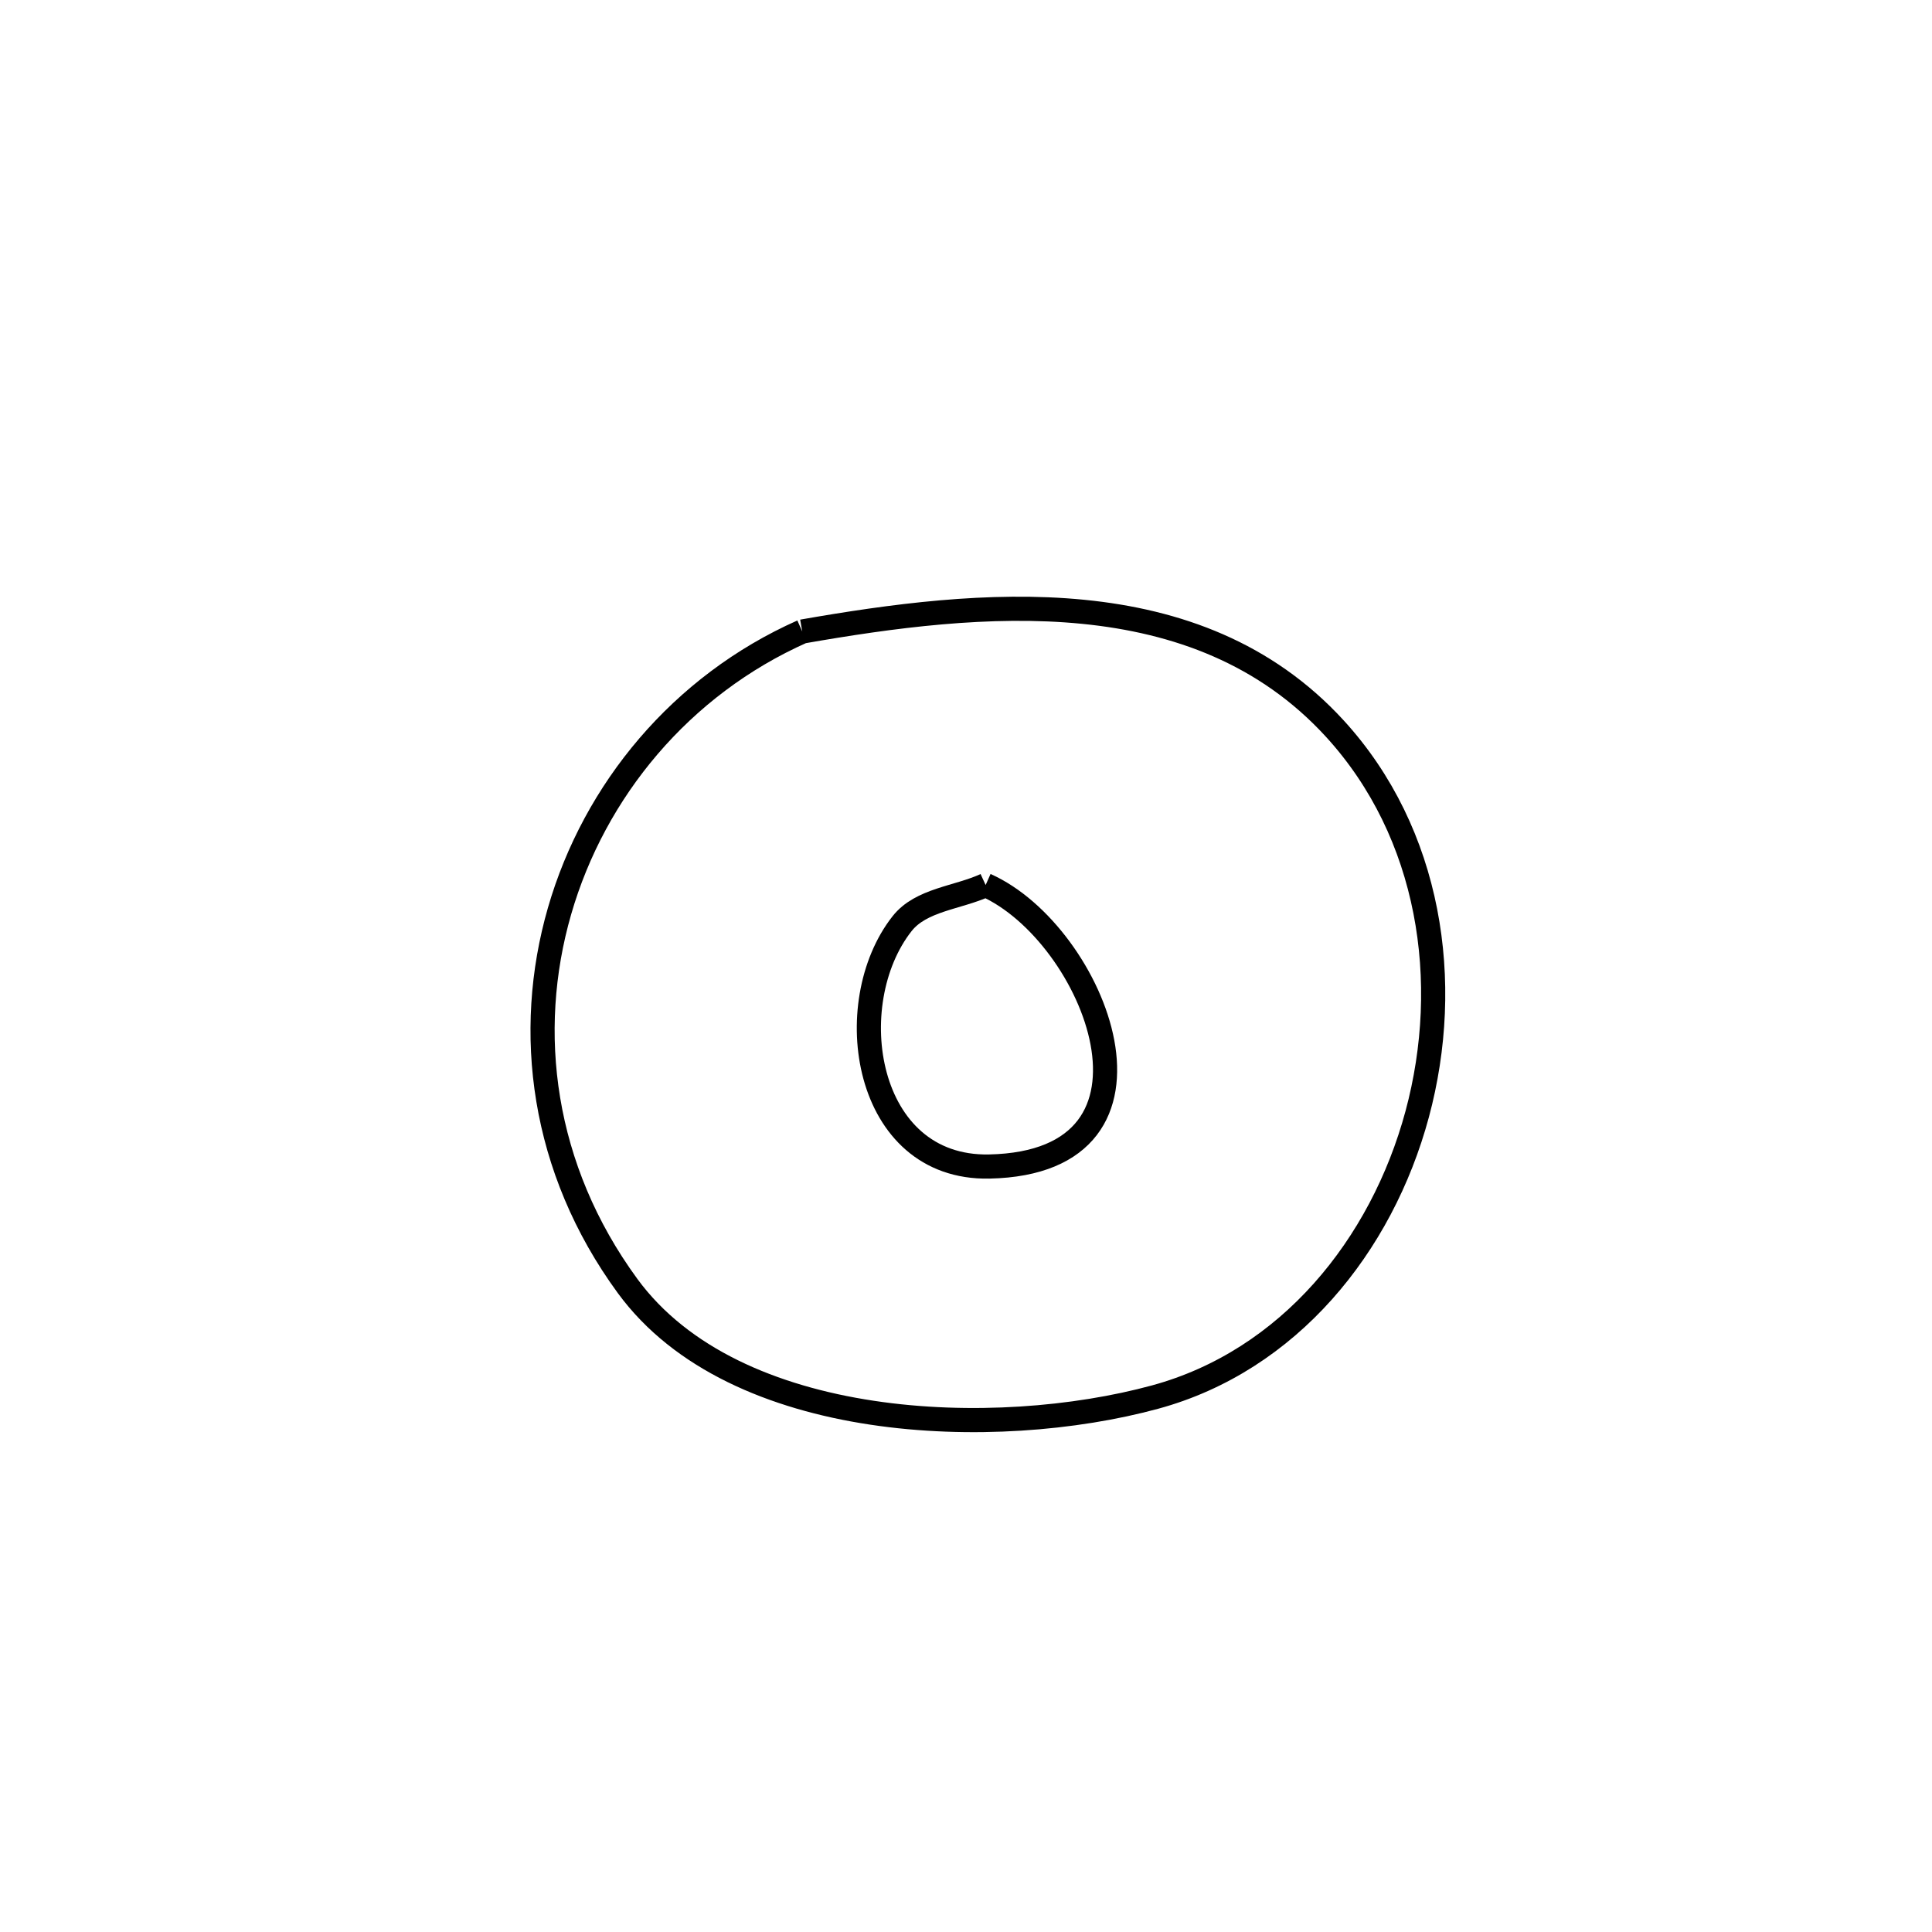 <svg xmlns="http://www.w3.org/2000/svg" viewBox="0.0 0.0 24.0 24.0" height="200px" width="200px"><path fill="none" stroke="black" stroke-width=".3" stroke-opacity="1.0"  filling="0" d="M9.966 7.845 L9.966 7.845 C12.173 7.459 14.864 7.177 16.58 9.049 C17.773 10.352 18.046 12.202 17.605 13.84 C17.163 15.478 16.009 16.903 14.349 17.355 C12.37 17.894 9.127 17.793 7.796 15.975 C6.728 14.515 6.518 12.817 6.951 11.317 C7.384 9.817 8.461 8.514 9.966 7.845 L9.966 7.845"></path>
<path fill="none" stroke="black" stroke-width=".3" stroke-opacity="1.0"  filling="0" d="M12.244 10.994 L12.244 10.994 C13.602 11.598 14.74 14.441 12.288 14.491 C10.731 14.522 10.427 12.464 11.206 11.474 C11.442 11.174 11.898 11.154 12.244 10.994 L12.244 10.994"></path></svg>